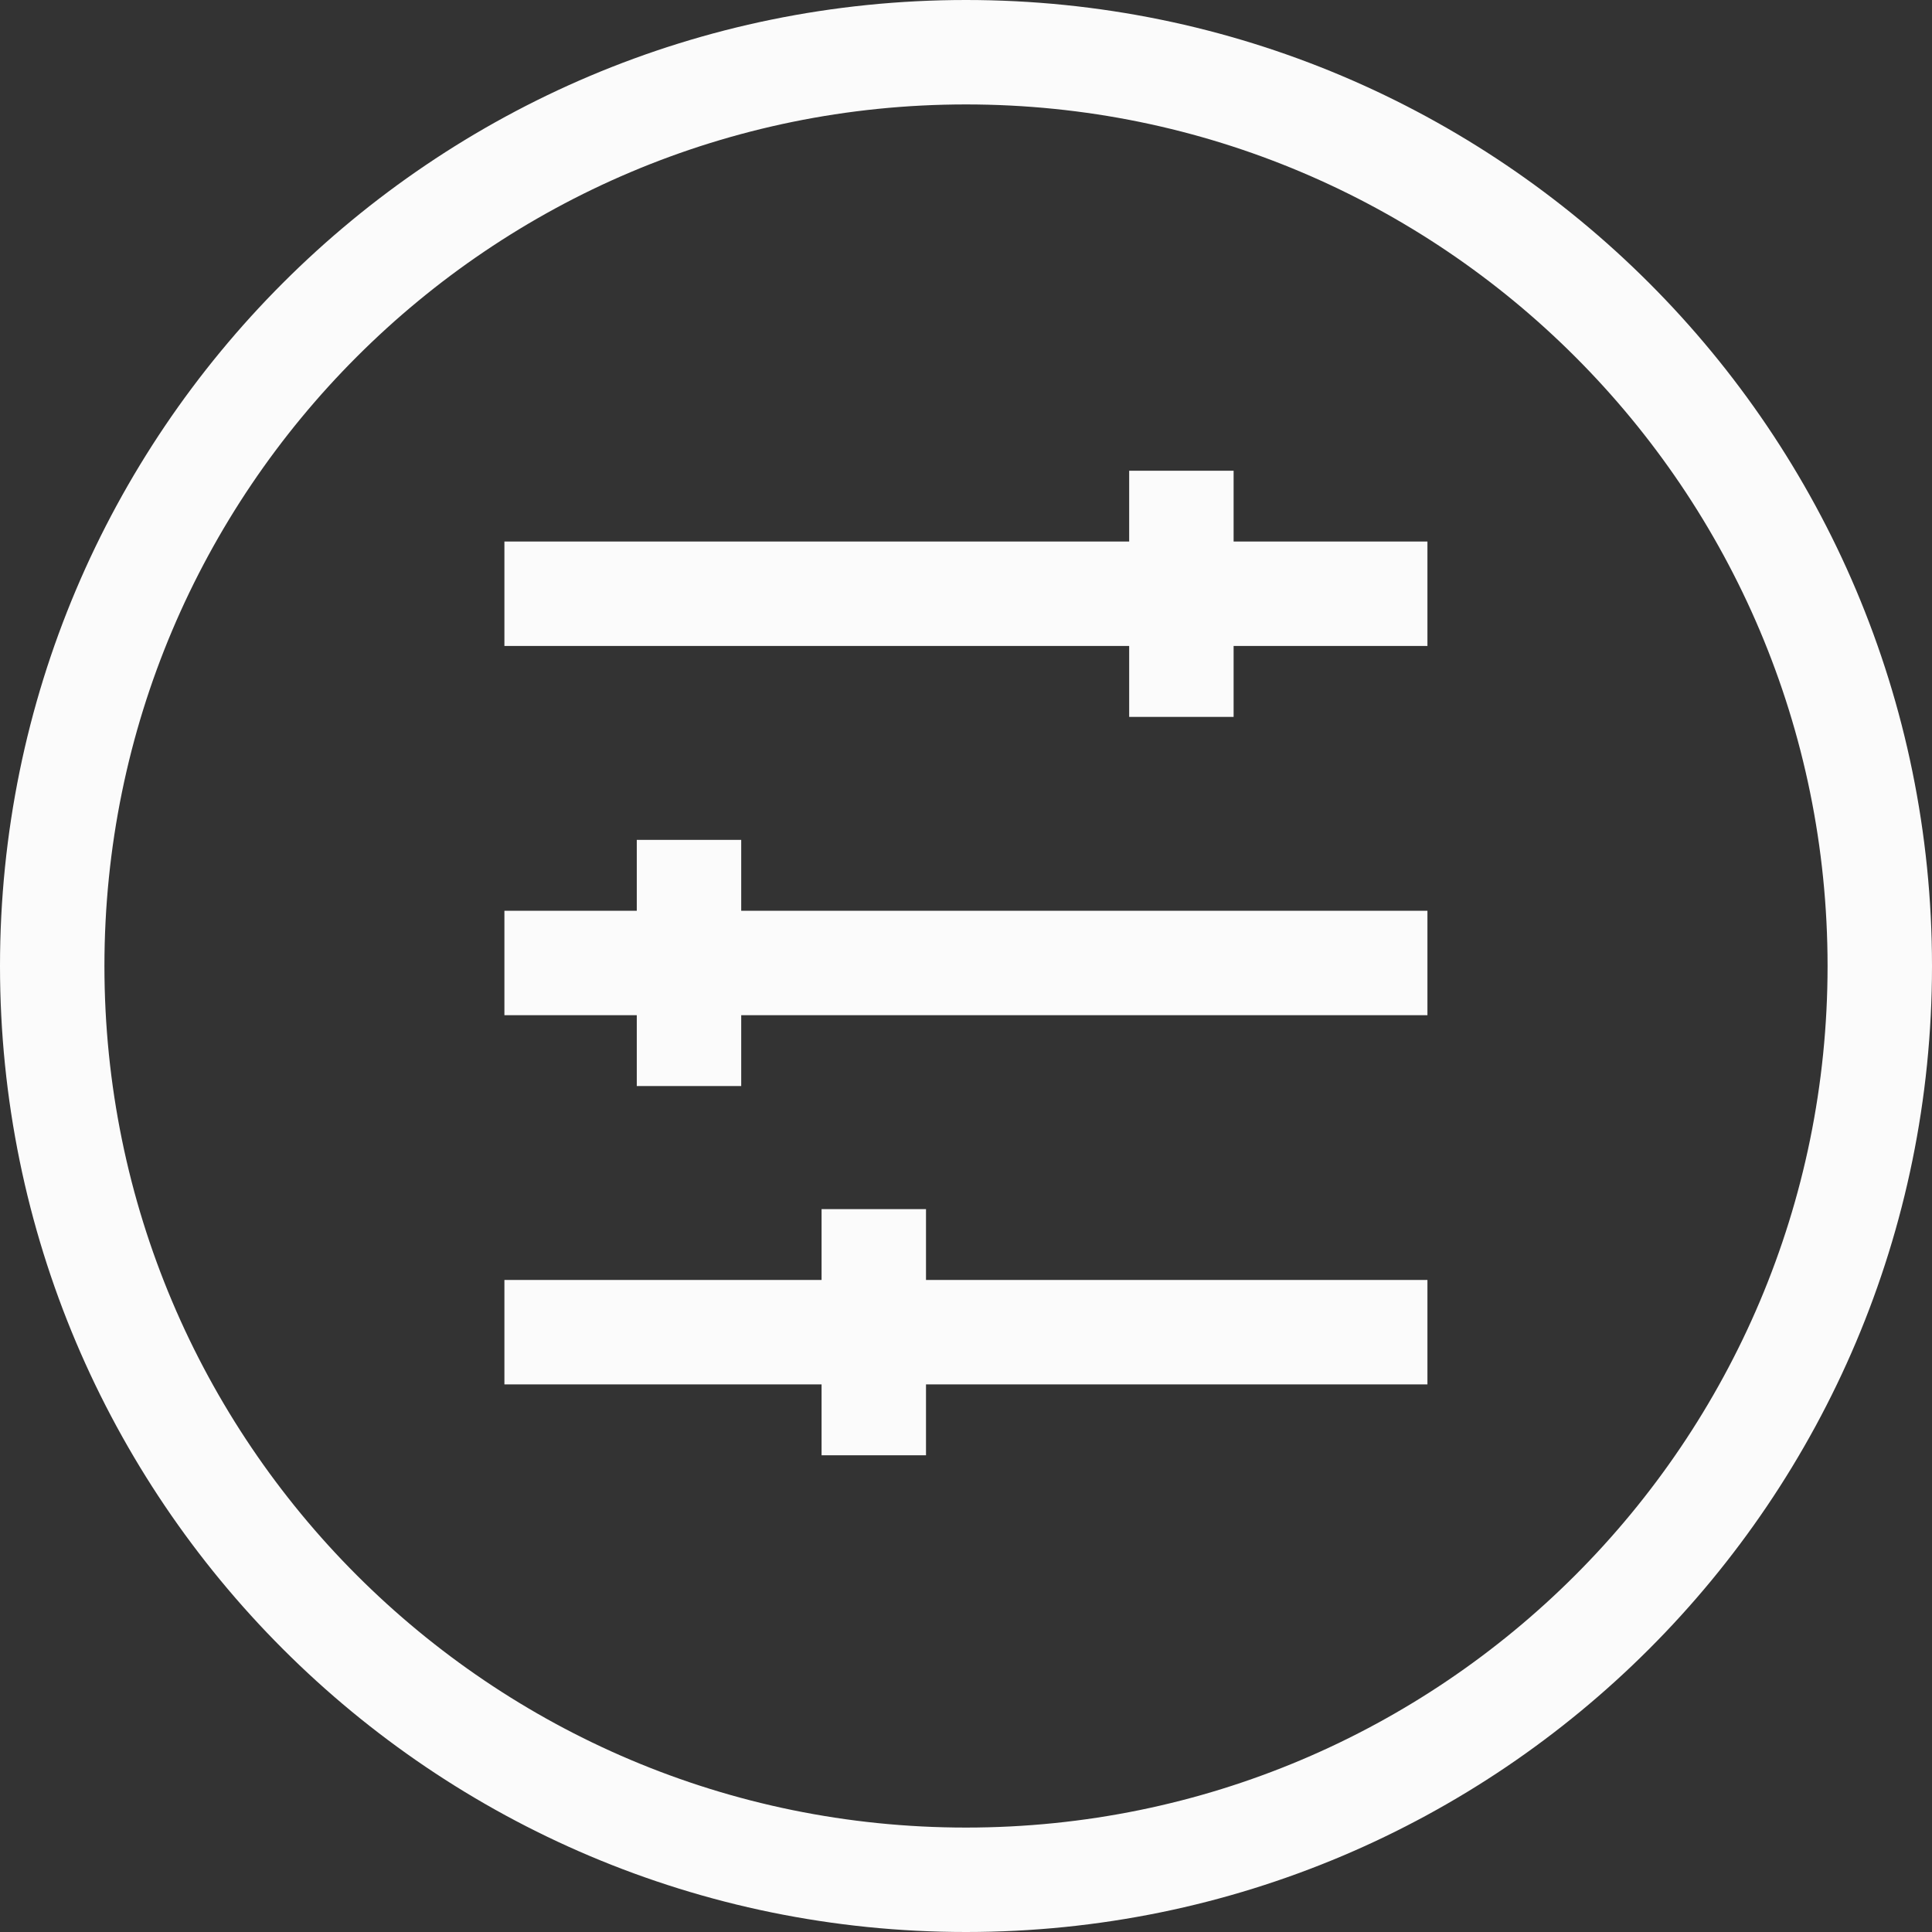 <svg width="37" height="37" viewBox="0 0 37 37" fill="none" xmlns="http://www.w3.org/2000/svg">
<rect x="0" y="0" width="37" height="37" fill="#333333" stroke="none"/>
<path d="M18.5 36C28.165 36 36 28.165 36 18.5C36 8.835 28.165 1 18.5 1C8.835 1 1 8.835 1 18.5C1 28.165 8.835 36 18.5 36Z" stroke="#FBFBFB" stroke-width="2" stroke-miterlimit="10"/>
<path d="M27.337 11.371H9.66" stroke="#FBFBFB" stroke-width="2" stroke-linejoin="round"/>
<path d="M27.337 18.442H9.66" stroke="#FBFBFB" stroke-width="2" stroke-linejoin="round"/>
<path d="M13.195 20.799V16.085" stroke="#FBFBFB" stroke-width="2" stroke-linejoin="round"/>
<path d="M22.625 13.729V9.015" stroke="#FBFBFB" stroke-width="2" stroke-linejoin="round"/>
<path d="M16.734 27.87V23.156" stroke="#FBFBFB" stroke-width="2" stroke-linejoin="round"/>
<path d="M27.337 25.513H9.66" stroke="#FBFBFB" stroke-width="2" stroke-linejoin="round"/>
</svg>
